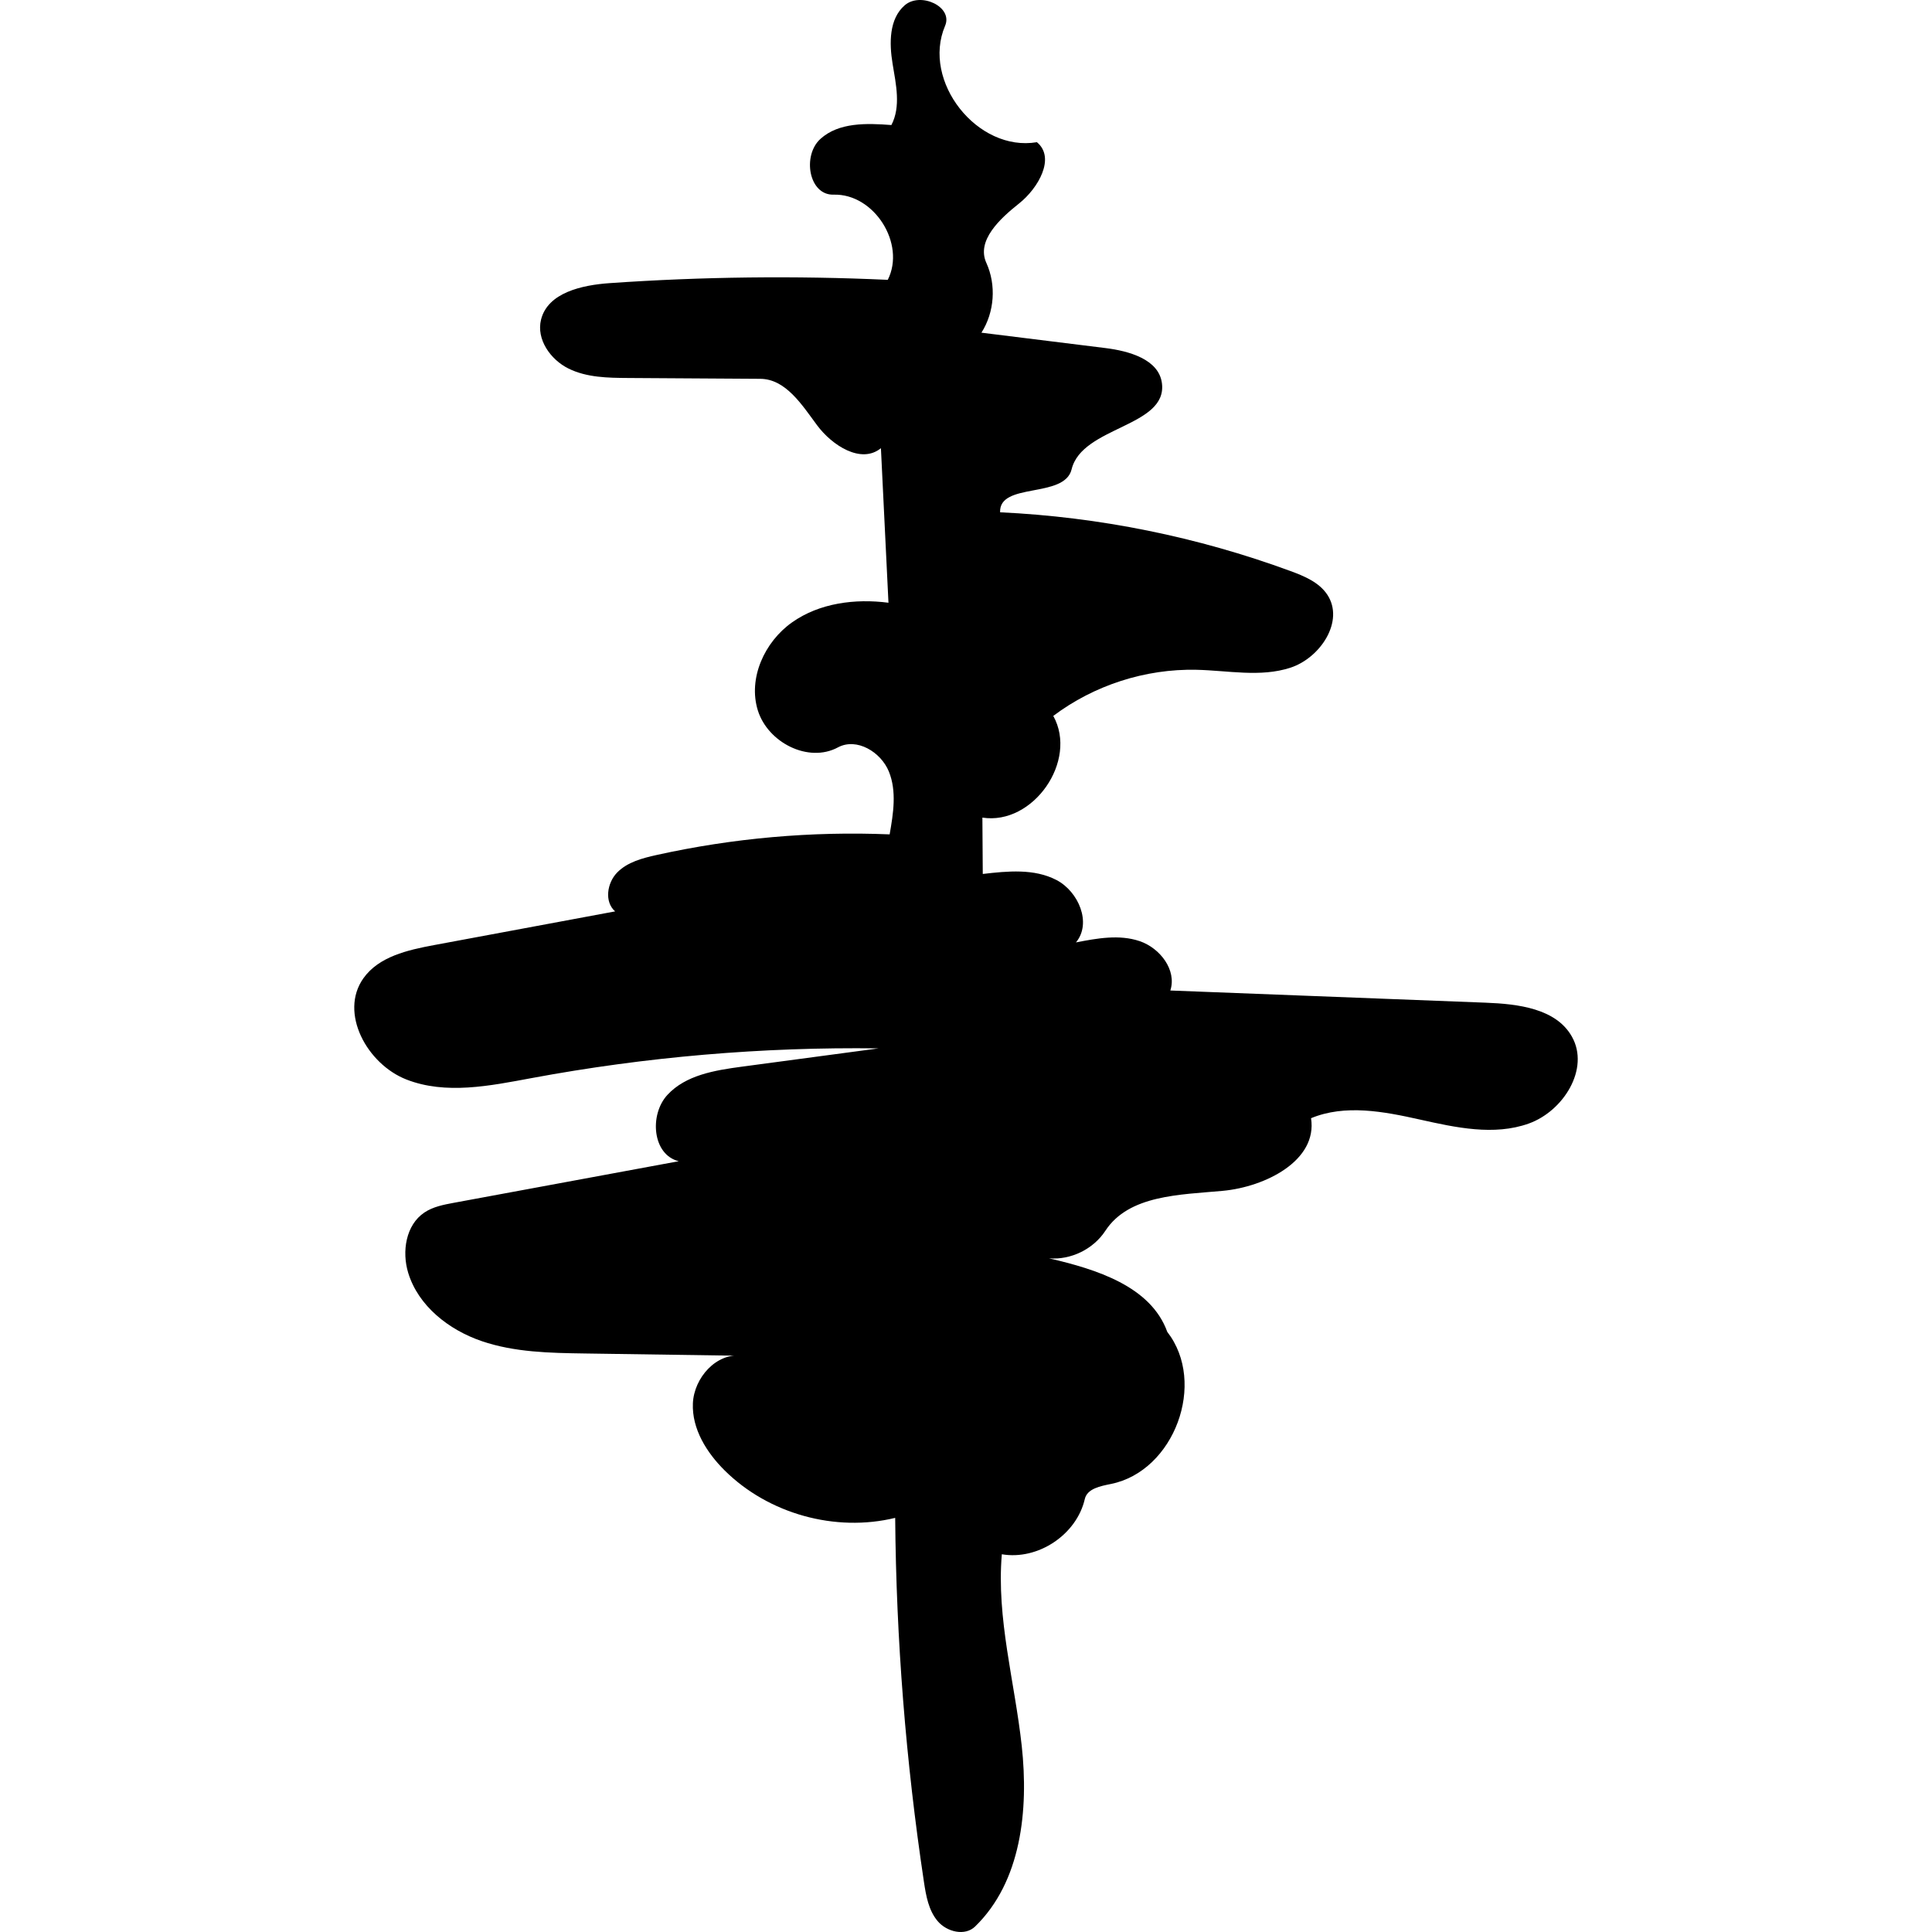 <?xml version="1.0" encoding="utf-8"?><!DOCTYPE svg PUBLIC "-//W3C//DTD SVG 1.1//EN" "http://www.w3.org/Graphics/SVG/1.1/DTD/svg11.dtd"><svg version="1.1" id="Contours" xmlns="http://www.w3.org/2000/svg" xmlns:xlink="http://www.w3.org/1999/xlink" x="0px" y="0px" width="749.922px" height="749.922px" viewBox="-0 -0 749.922 1184.201" enable-background="new 0 0 749.922 749.922" xml:space="preserve" stroke="black" fill="none" stroke-linecap='round' stroke-linejoin='round'><path class="selected"  fill="#000000" opacity="1" stroke="none" 
 	d="
M327.011 171.524 C338.202 149.371 318.615 118.571 293.807 119.312 C278.602 119.765 274.463 95.348 285.739 85.139 C297.016 74.93 314.061 75.485 329.228 76.642 C335.153 65.327 332.04 51.667 329.959 39.065 C327.877 26.463 327.766 11.588 337.422 3.226 C347.079 -5.135 367.159 4.07 362.146 15.818 C347.64 49.813 381.98 93.346 418.418 87.154 C430.011 96.714 419.259 115.368 407.493 124.714 C395.727 134.06 381.214 147.458 387.435 161.136 C393.603 174.7 392.432 191.348 384.424 203.915 C409.759 207.057 435.094 210.199 460.428 213.341 C474.995 215.148 493.12 220.267 495.046 234.818 C498.608 261.727 446.097 261.284 439.695 287.662 C435.3 305.771 395.099 295.387 395.864 314.007 C456.549 316.852 516.787 329.038 573.807 350.002 C582.354 353.145 591.366 356.902 596.401 364.489 C607.102 380.61 592.227 403.227 573.84 409.255 C555.454 415.284 535.517 410.956 516.172 410.538 C484.883 409.862 453.461 419.991 428.458 438.814 C443.769 466.313 416.107 505.999 385.009 501.149 C385.085 512.662 385.162 524.174 385.239 535.686 C400.471 533.909 416.765 532.311 430.374 539.382 C443.982 546.452 452.171 565.86 442.357 577.644 C455.289 575.12 468.924 572.634 481.404 576.859 C493.884 581.083 504.263 594.585 500.206 607.12 C564.663 609.61 629.12 612.101 693.577 614.591 C713.378 615.356 736.658 618.135 746.355 635.414 C757.411 655.113 741.134 681.084 719.86 688.68 C698.587 696.276 675.138 691.132 653.094 686.2 C631.05 681.269 607.318 676.738 586.451 685.391 C590.524 711.375 558.468 727.498 532.279 729.922 C506.089 732.347 474.778 732.37 460.39 754.387 C453.027 765.655 439.25 772.393 425.836 771.287 C454.83 777.966 488.24 788.376 498.332 816.366 C522.658 847.593 502.678 901.661 463.89 909.564 C457.445 910.877 449.256 912.385 447.785 918.795 C442.764 940.685 419.056 956.474 396.923 952.667 C393.555 992.001 404.857 1030.938 409.13 1070.184 C413.403 1109.43 408.868 1153.365 380.53 1180.85 C374.322 1186.872 363.238 1184.164 357.631 1177.58 C352.023 1170.996 350.456 1161.98 349.169 1153.427 C338.06 1079.611 332.169 1005.01 331.554 930.364 C294.878 939.294 253.924 927.923 227.102 901.362 C215.979 890.347 206.89 875.805 207.562 860.165 C208.234 844.525 221.947 829.038 237.477 831.011 C205.388 830.541 173.299 830.071 141.209 829.601 C119.935 829.29 98.245 828.909 78.112 822.026 C57.979 815.142 39.294 800.543 33.07 780.197 C29.068 767.112 31.609 750.826 42.974 743.207 C48.287 739.645 54.774 738.404 61.064 737.24 C107.008 728.745 152.952 720.249 198.896 711.753 C182.773 707.854 180.695 683.308 191.941 671.115 C203.187 658.921 221.036 656.02 237.477 653.821 C265.454 650.079 293.431 646.337 321.408 642.595 C250.088 641.659 178.677 647.777 108.555 660.832 C83.104 665.57 56.089 671.098 31.977 661.674 C7.865 652.25 -9.363 620.821 5.57 599.673 C15.013 586.299 32.746 582.296 48.842 579.299 C85.864 572.408 122.885 565.517 159.906 558.626 C153.173 552.765 154.92 541.136 161.177 534.77 C167.435 528.404 176.585 525.999 185.3 524.068 C232.106 513.7 280.261 509.437 328.16 511.42 C330.412 498.608 332.588 484.991 327.694 472.938 C322.799 460.886 307.919 451.935 296.466 458.104 C278.328 467.873 253.469 455.095 247.366 435.418 C241.263 415.742 251.48 393.433 268.285 381.516 C285.09 369.599 307.006 366.803 327.438 369.443 C325.896 337.864 324.354 306.286 322.812 274.707 C310.75 284.572 292.92 273.114 283.641 260.596 C274.362 248.078 264.454 232.294 248.872 232.196 C221.854 232.025 194.837 231.855 167.819 231.684 C155.407 231.606 142.503 231.416 131.371 225.926 C120.238 220.436 111.499 207.965 114.486 195.918 C118.588 179.372 139.542 174.724 156.548 173.543 C213.268 169.604 270.214 168.93 327.011 171.524 z"/></svg>